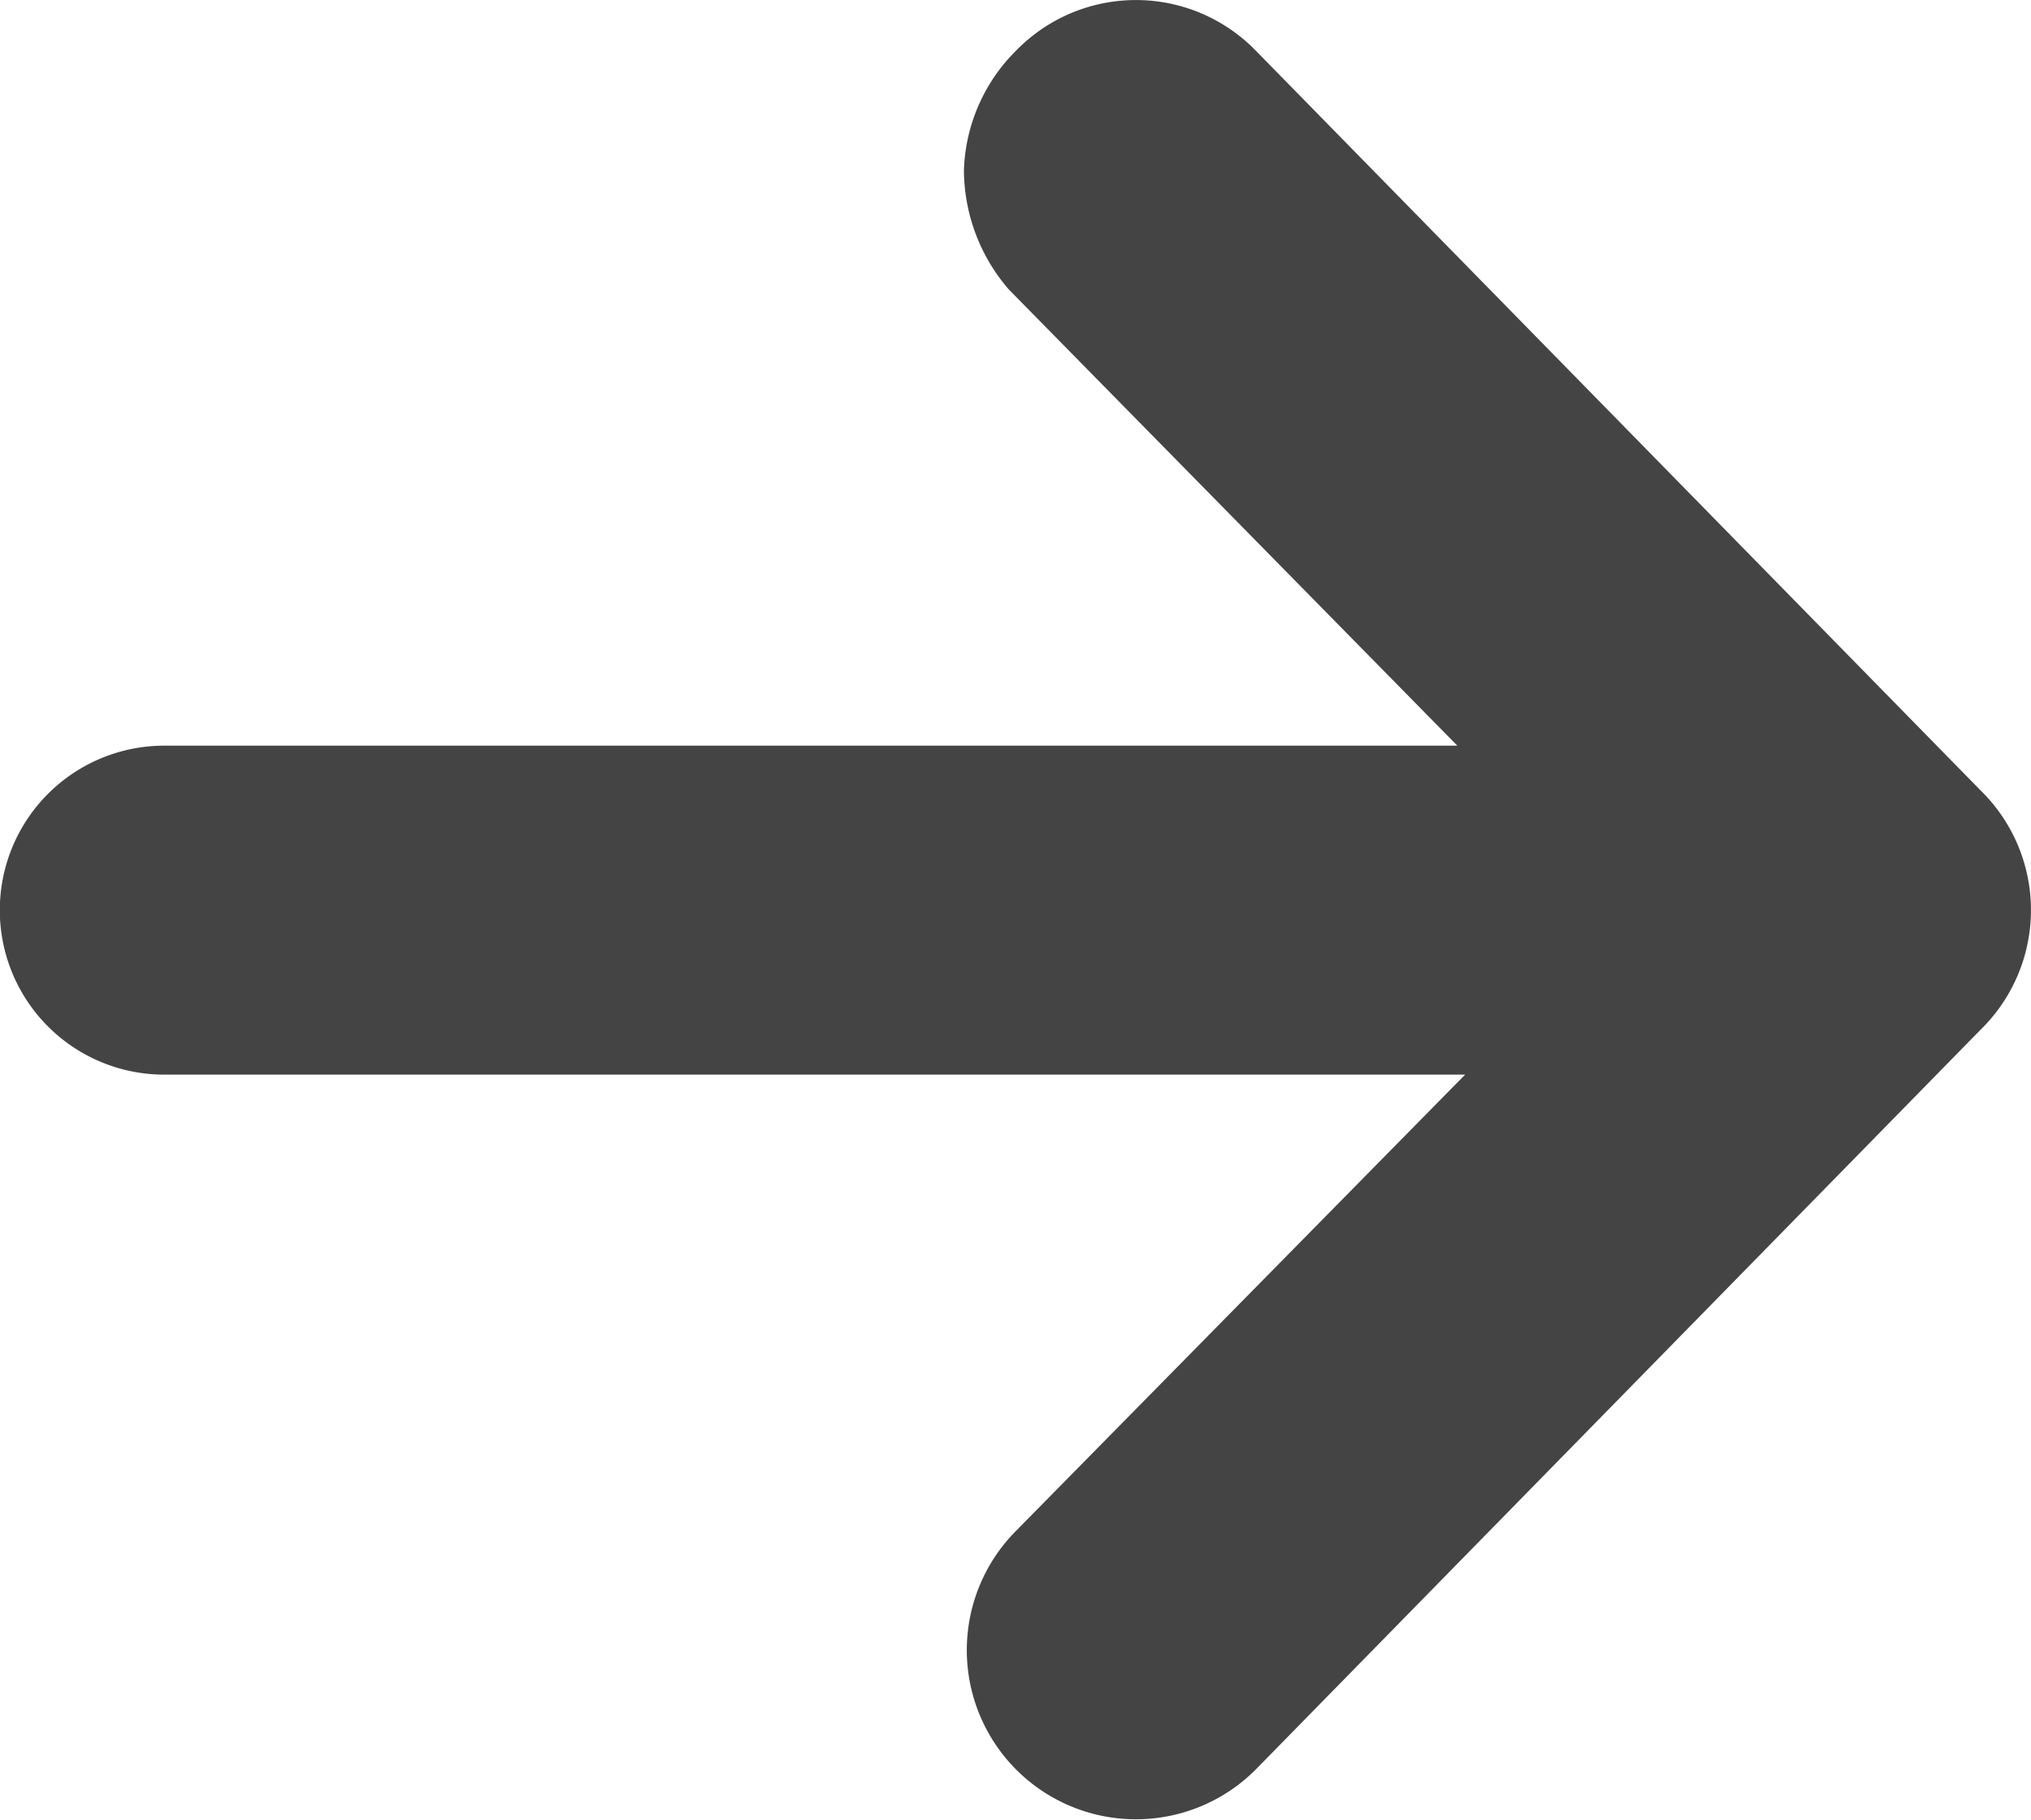 <svg xmlns="http://www.w3.org/2000/svg" width="10.929" height="9.793" viewBox="0 0 10.929 9.793">
  <g id="arrow-up-circle" transform="translate(10.929) rotate(90)">
    <path id="Path_271" data-name="Path 271" d="M5.54.271a.9.9,0,0,0-1.287,0L.271,4.173a.9.9,0,0,0,0,1.287.949.949,0,0,0,.643.282A.986.986,0,0,0,1.558,5.5L4.012,3.087v6.958a.885.885,0,0,0,1.77,0v-7L8.235,5.46A.91.91,0,0,0,9.522,4.173Z" transform="translate(0 0)" fill="#444"/>
  </g>
</svg>

